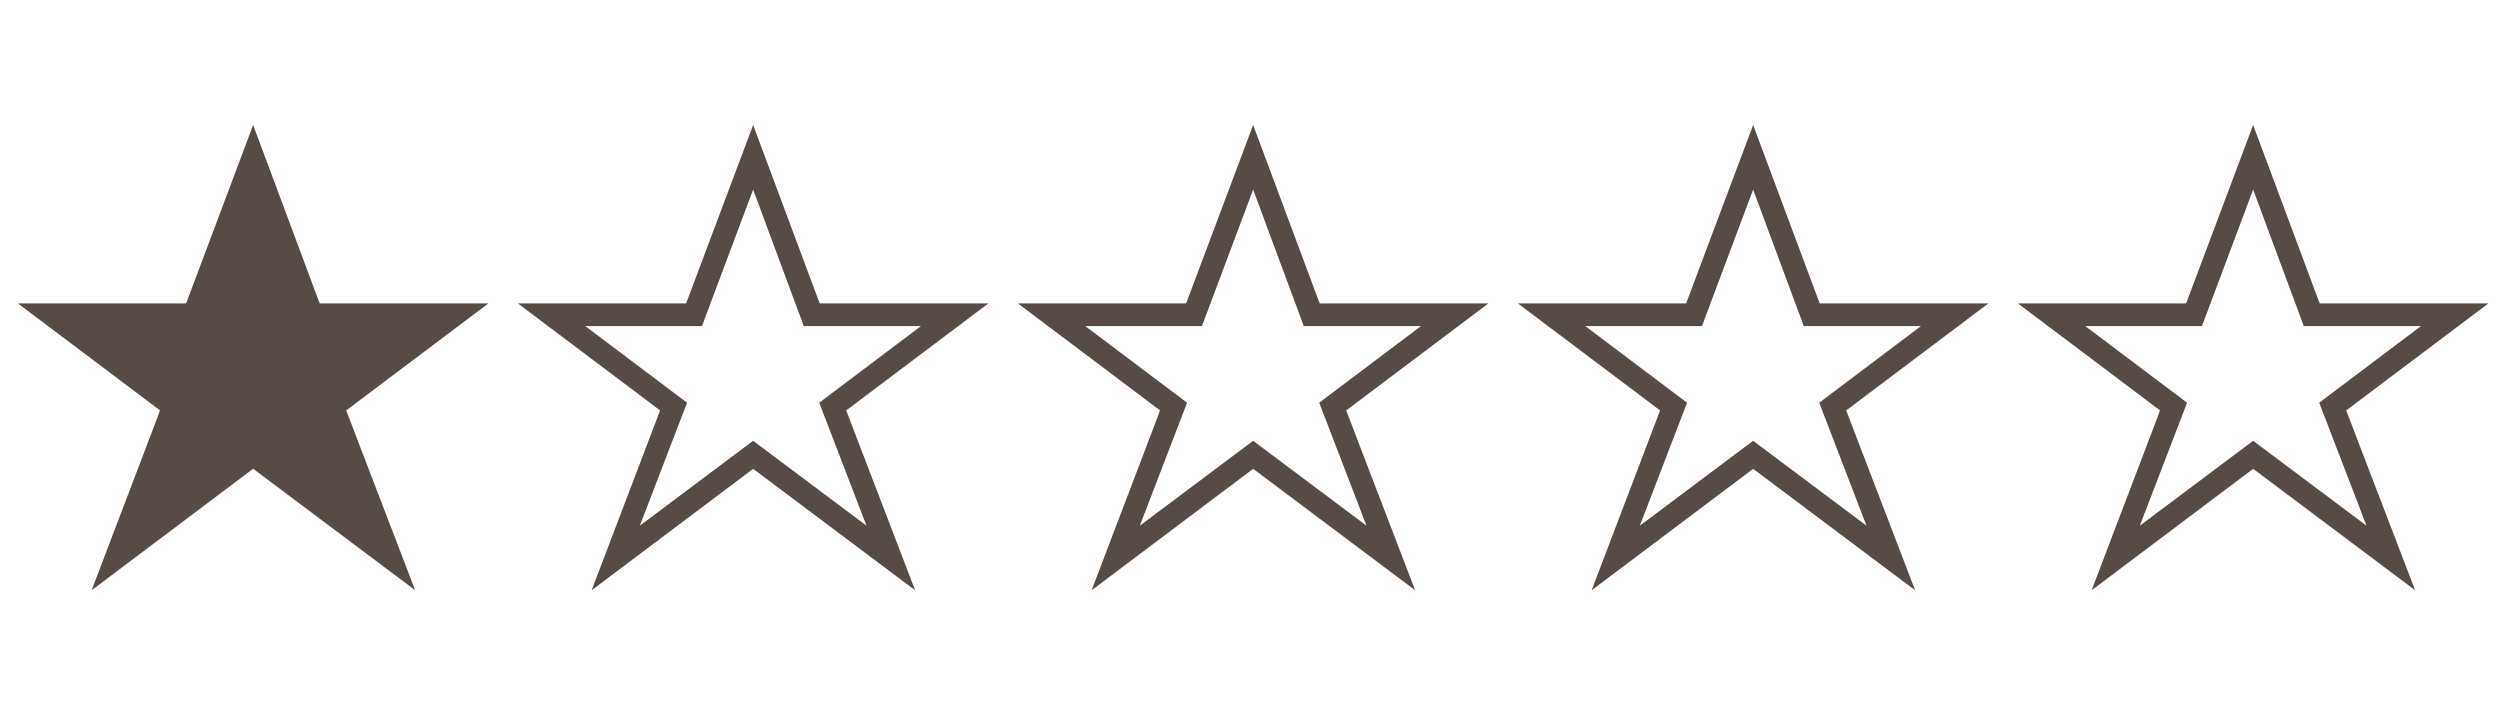 <svg xmlns="http://www.w3.org/2000/svg" width="140" height="40" viewBox="0 0 140 40">
  <g id="star1" transform="translate(-145 72)">
    <rect id="Rectangle_3" data-name="Rectangle 3" width="140" height="40" transform="translate(145 -72)" fill="rgba(206,206,206,0)"/>
    <g id="Group_1" data-name="Group 1" transform="translate(1 23.761)">
      <path id="Path_4" data-name="Path 4" d="M121.5-22.761l-3.753,9.99h-9.423l7.965,5.994L112.455,3.294l9.045-6.8,9.072,6.8L126.711-6.777l7.965-5.994h-9.45Zm0,3.618,2.835,7.641H130.9l-5.7,4.293,2.646,6.885L121.5-5.076,115.155-.324,117.8-7.209,112.1-11.5h6.534Z" transform="translate(148.676 -66)" fill="#574c45"/>
      <path id="Path_5" data-name="Path 5" d="M121.5-22.761l-3.753,9.99h-9.423l7.965,5.994L112.455,3.294l9.045-6.8,9.072,6.8L126.711-6.777l7.965-5.994h-9.45Zm0,3.618,2.835,7.641H130.9l-5.7,4.293,2.646,6.885L121.5-5.076,115.155-.324,117.8-7.209,112.1-11.5h6.534Z" transform="translate(120.676 -66)" fill="#574c45"/>
      <path id="Path_6" data-name="Path 6" d="M121.5-22.761l-3.753,9.99h-9.423l7.965,5.994L112.455,3.294l9.045-6.8,9.072,6.8L126.711-6.777l7.965-5.994h-9.45Zm0,3.618,2.835,7.641H130.9l-5.7,4.293,2.646,6.885L121.5-5.076,115.155-.324,117.8-7.209,112.1-11.5h6.534Z" transform="translate(92.676 -66)" fill="#574c45"/>
      <path id="Path_7" data-name="Path 7" d="M121.5-22.761l-3.753,9.99h-9.423l7.965,5.994L112.455,3.294l9.045-6.8,9.072,6.8L126.711-6.777l7.965-5.994h-9.45Zm0,3.618,2.835,7.641H130.9l-5.7,4.293,2.646,6.885L121.5-5.076,115.155-.324,117.8-7.209,112.1-11.5h6.534Z" transform="translate(64.676 -66)" fill="#574c45"/>
      <path id="Path_9" data-name="Path 9" d="M13.5-22.761l-3.753,9.99H.324L8.289-6.777,4.455,3.294,13.5-3.51l9.072,6.8L18.711-6.777l7.965-5.994h-9.45Z" transform="translate(144.676 -66)" fill="#574c45"/>
    </g>
  </g>
</svg>
